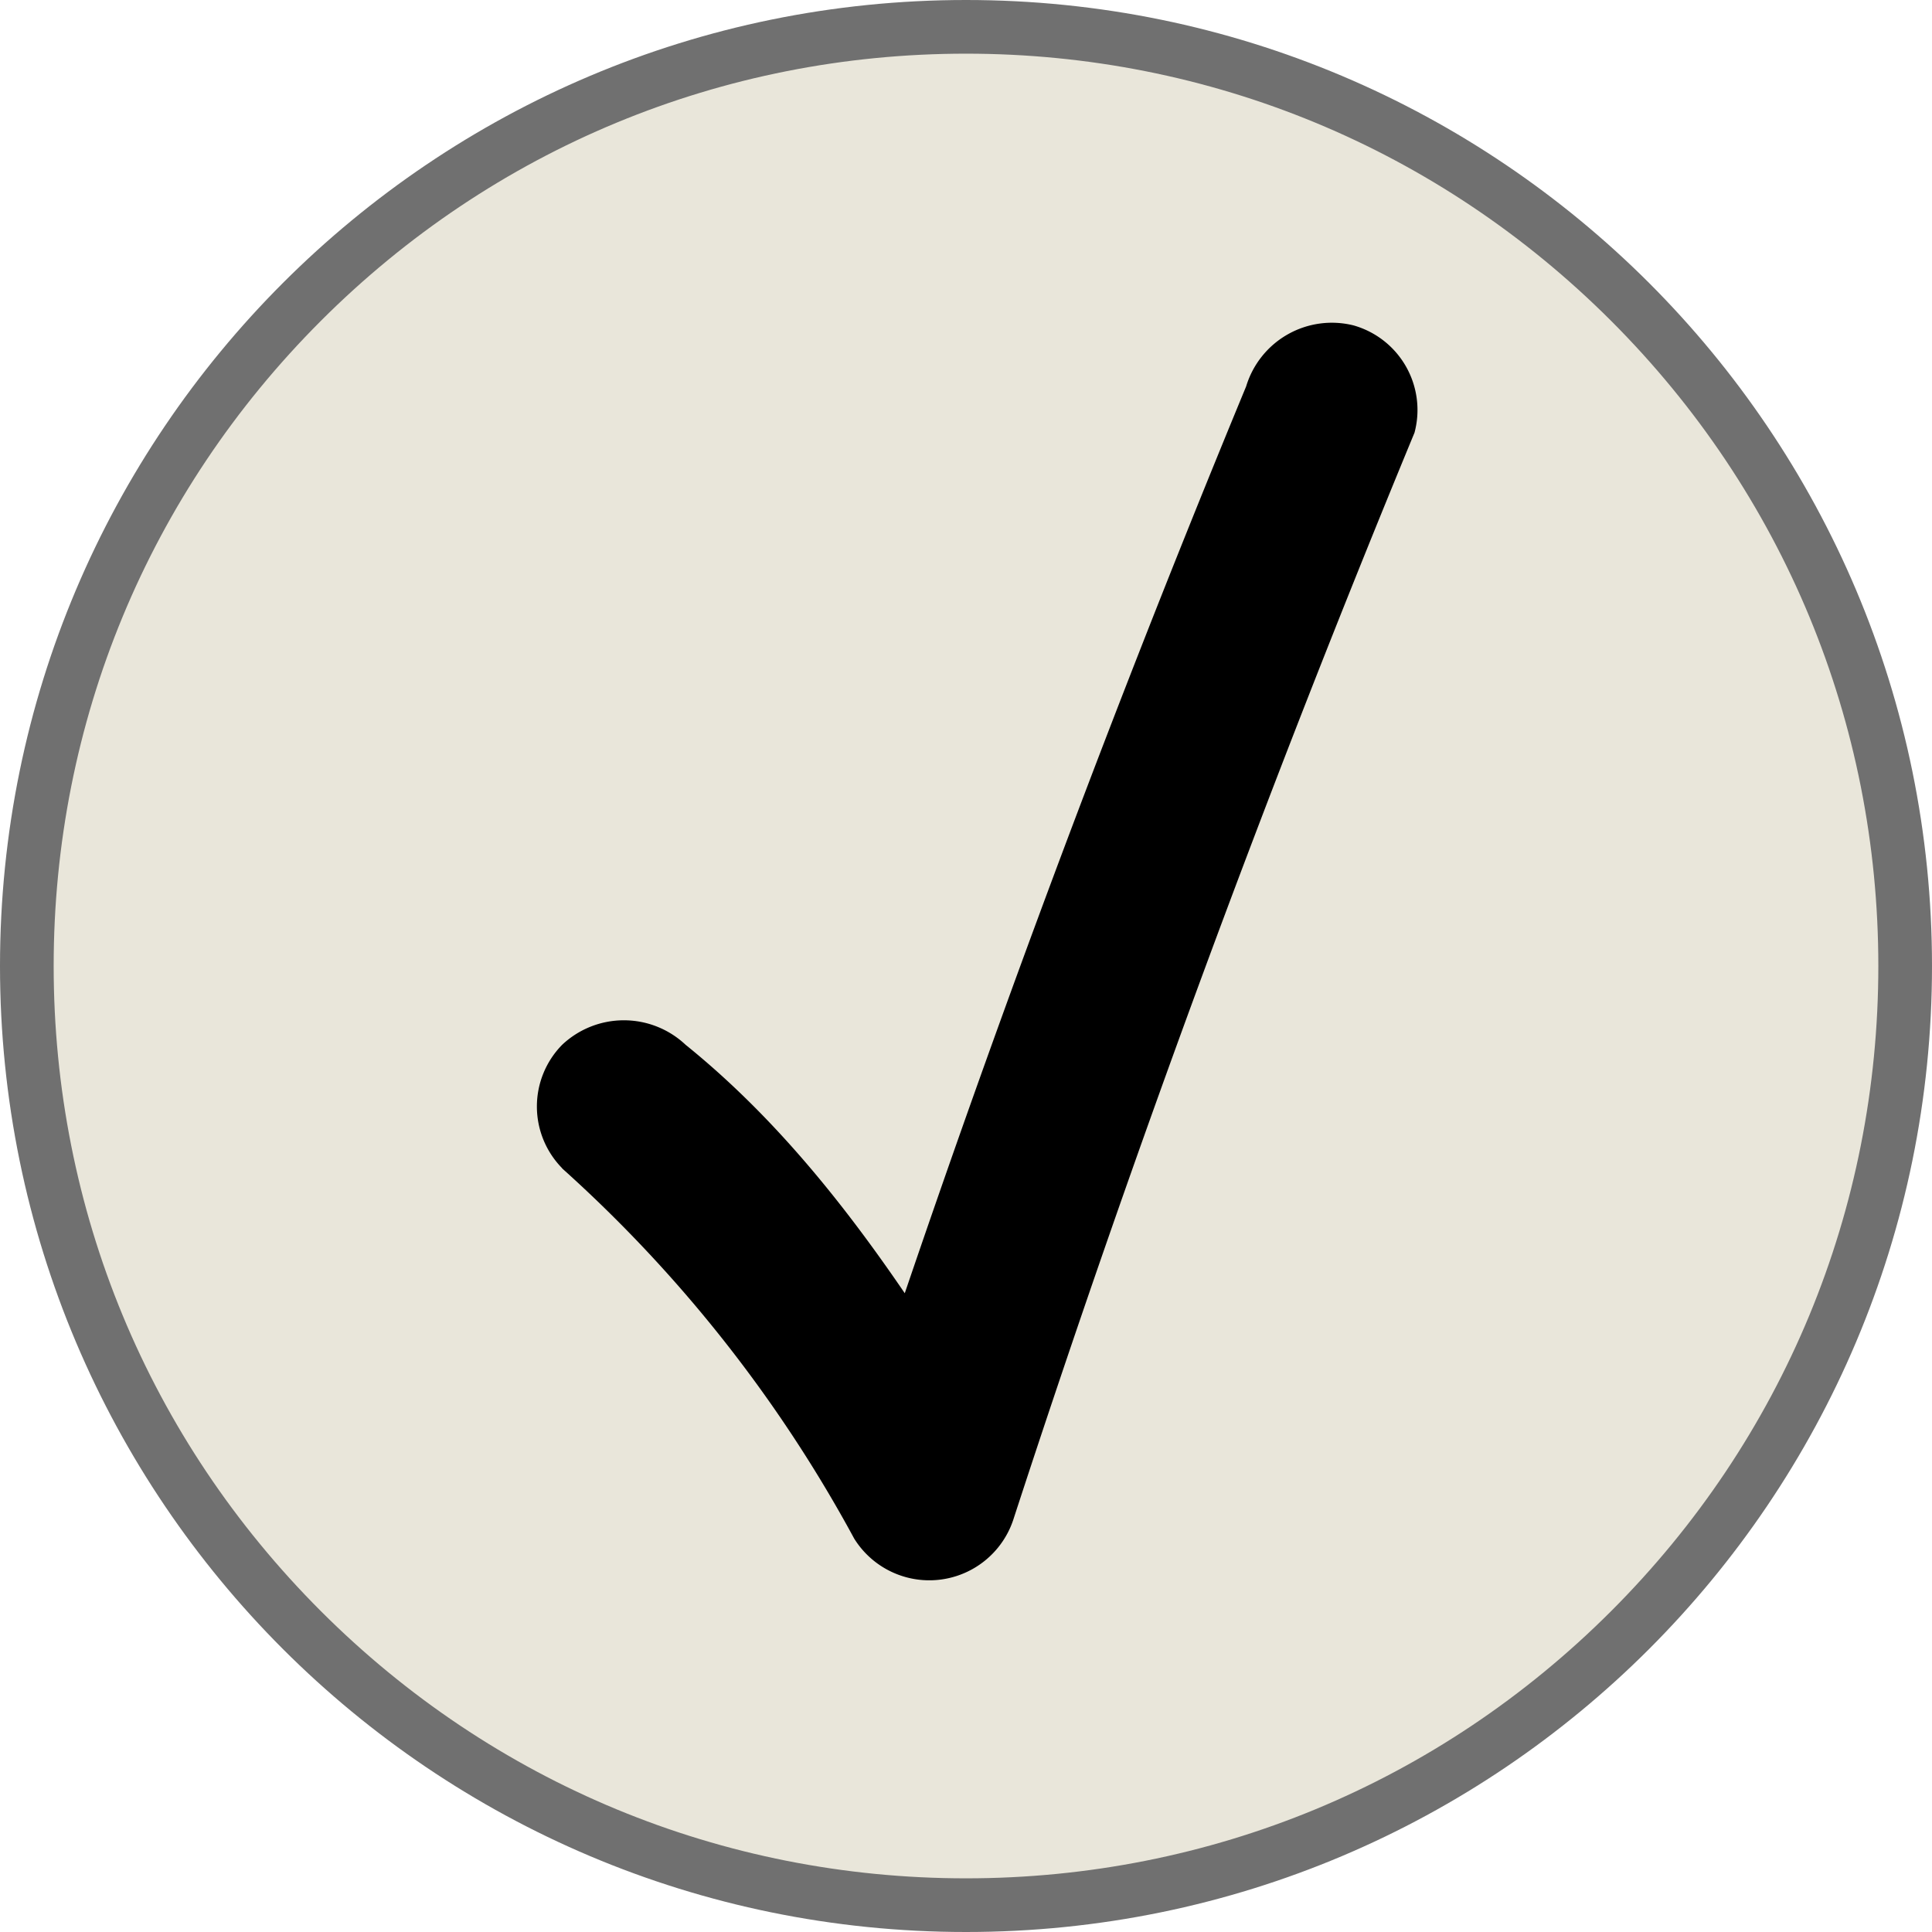 <svg xmlns="http://www.w3.org/2000/svg" width="36" height="36" viewBox="0 0 36 36"><defs><style>.a{fill:#e9e6da;}.b,.c{stroke:none;}.c{fill:#707070;}</style></defs><g class="a"><path class="b" d="M 18 35.5 C 13.326 35.5 8.931 33.68 5.626 30.374 C 2.32 27.069 0.5 22.674 0.5 18 C 0.5 13.326 2.32 8.931 5.626 5.626 C 8.931 2.32 13.326 0.5 18 0.5 C 22.674 0.5 27.069 2.32 30.374 5.626 C 33.68 8.931 35.5 13.326 35.5 18 C 35.5 22.674 33.68 27.069 30.374 30.374 C 27.069 33.68 22.674 35.5 18 35.5 Z"/><path class="c" d="M 18 1 C 13.459 1 9.19 2.768 5.979 5.979 C 2.768 9.19 1 13.459 1 18 C 1 22.541 2.768 26.81 5.979 30.021 C 9.19 33.232 13.459 35 18 35 C 22.541 35 26.81 33.232 30.021 30.021 C 33.232 26.81 35 22.541 35 18 C 35 13.459 33.232 9.19 30.021 5.979 C 26.81 2.768 22.541 1 18 1 M 18 0 C 27.941 0 36 8.059 36 18 C 36 27.941 27.941 36 18 36 C 8.059 36 0 27.941 0 18 C 0 8.059 8.059 0 18 0 Z"/></g><path d="M.473,15.77a25.707,25.707,0,0,1,5.444,6.9,1.649,1.649,0,0,0,2.976-.389q3.342-10.249,7.464-20.218a1.638,1.638,0,0,0-1.137-2,1.669,1.669,0,0,0-2,1.137Q9.1,11.161,5.753,21.417l2.976-.389C7.05,18.294,5.3,15.506,2.775,13.468a1.677,1.677,0,0,0-2.3,0,1.64,1.64,0,0,0,0,2.3h0Z" transform="translate(10 6)"/></svg>